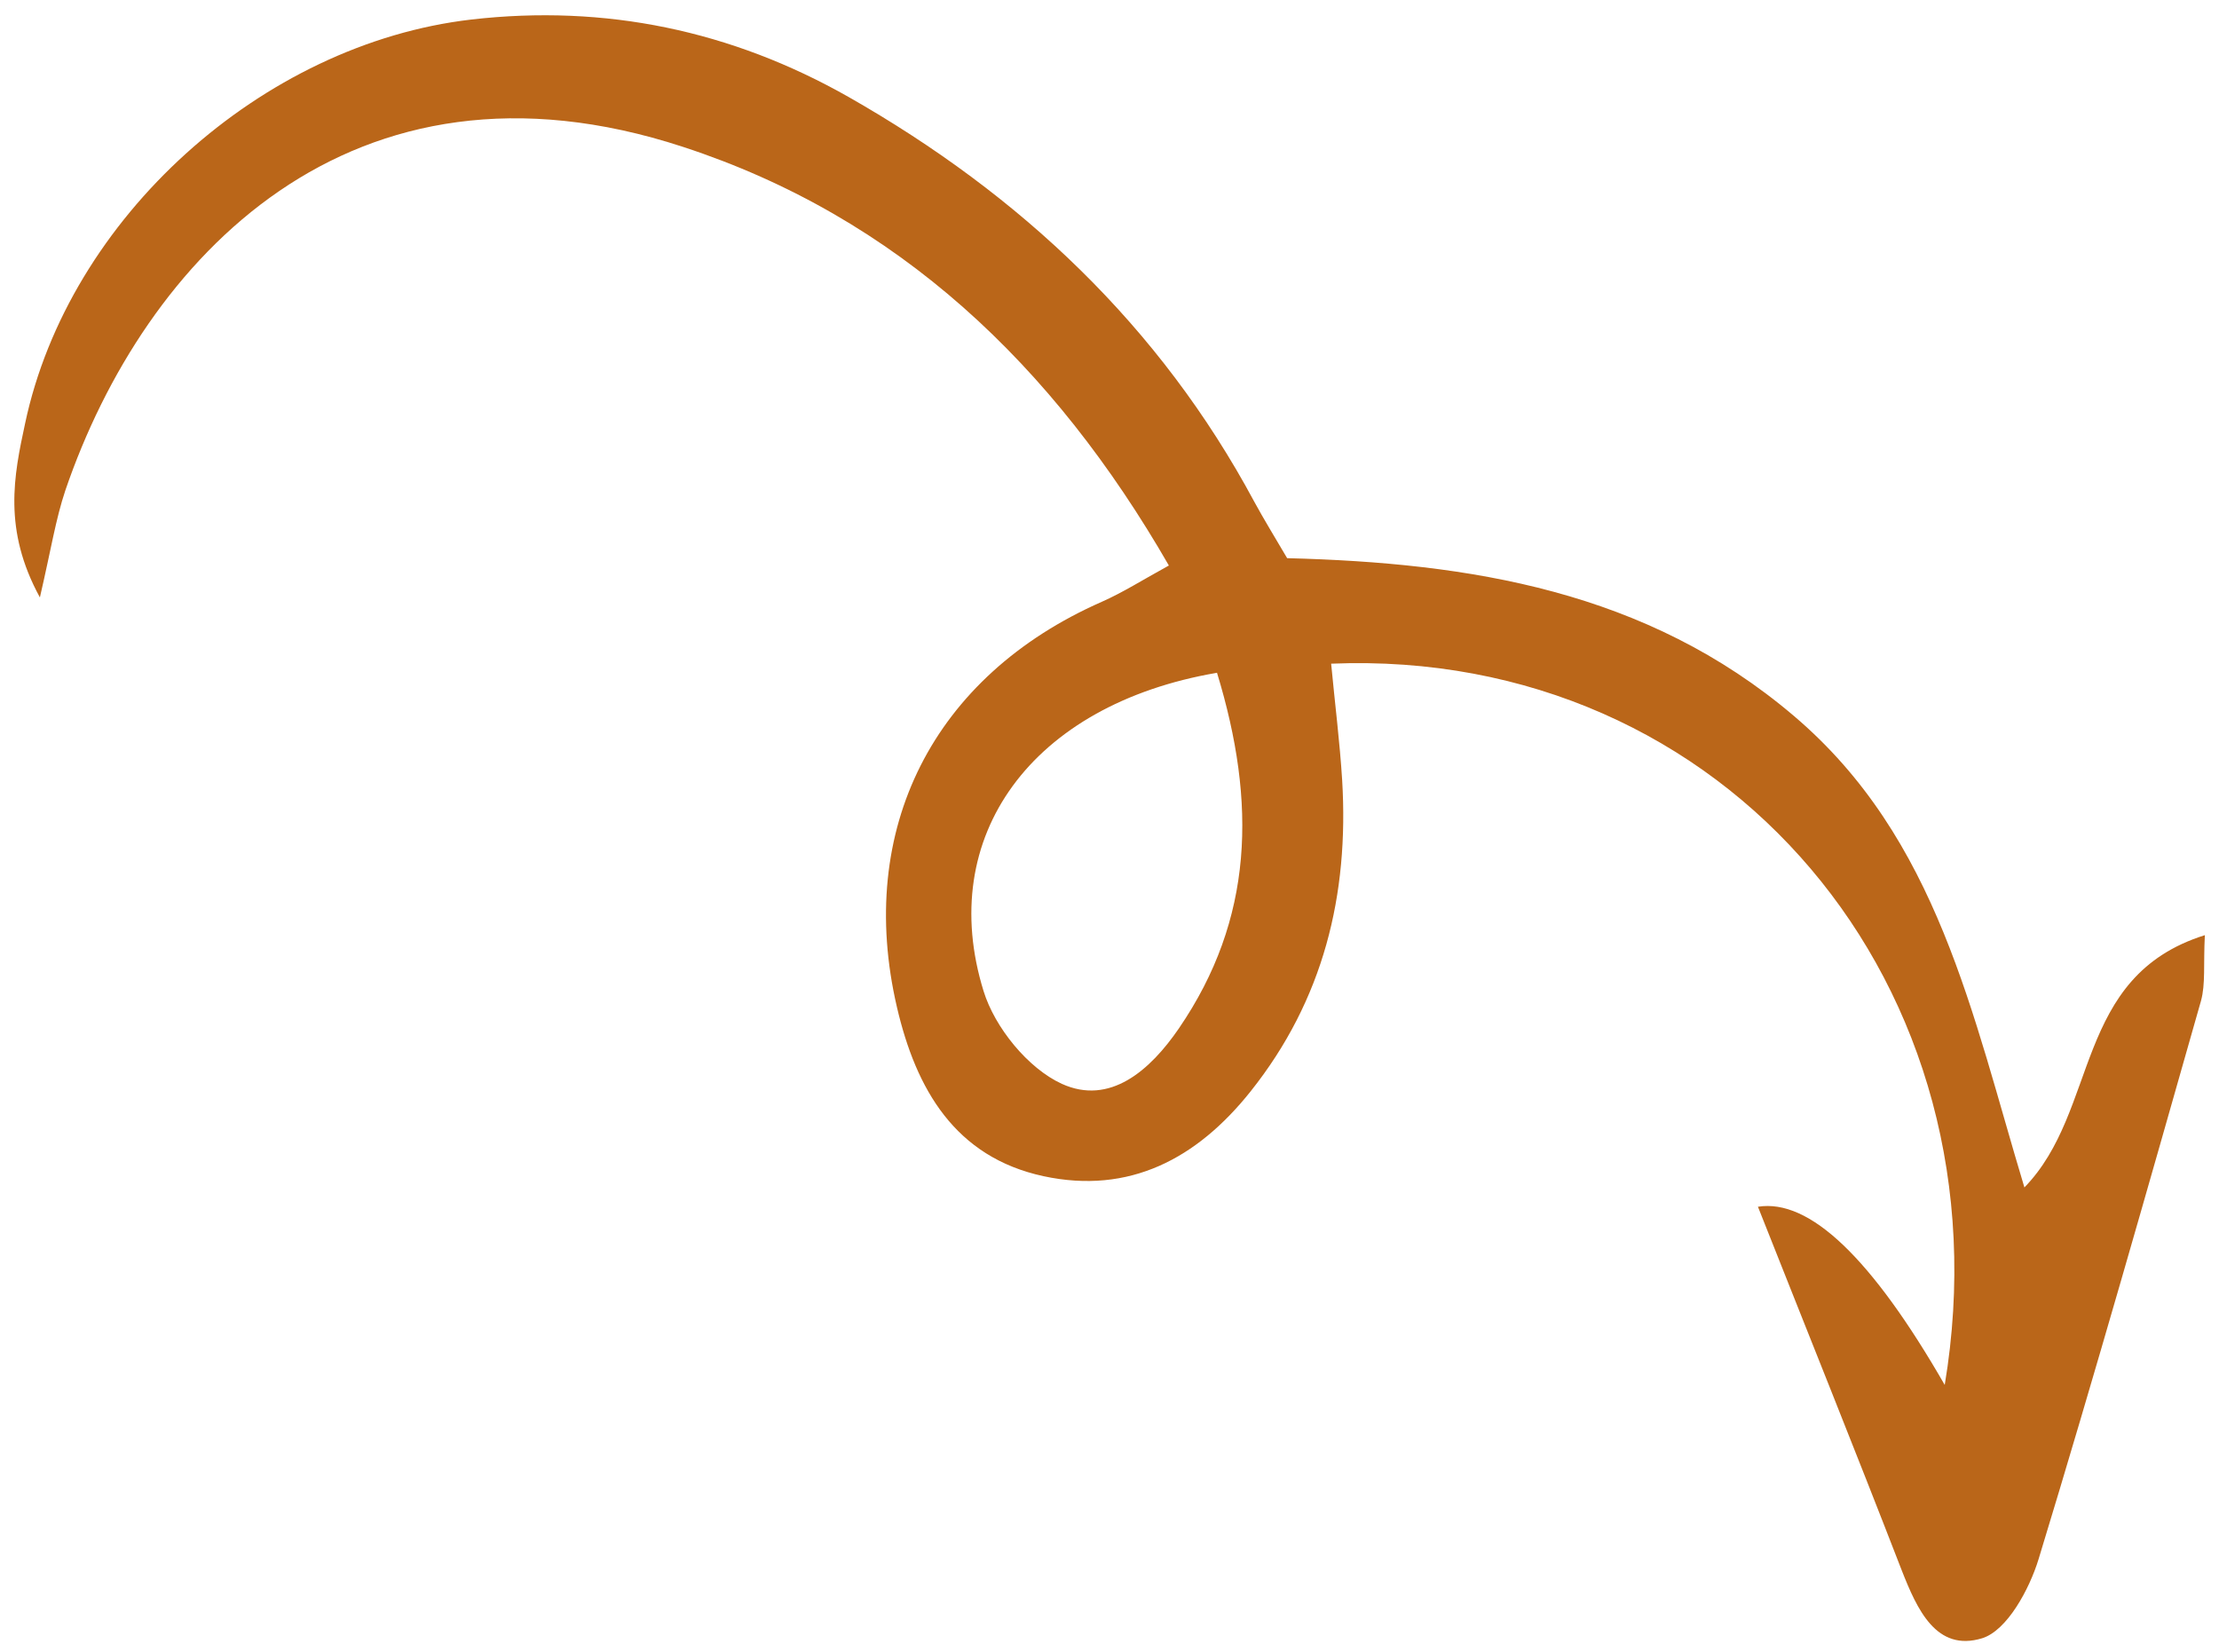<svg width="90" height="67" viewBox="0 0 90 67" fill="none" xmlns="http://www.w3.org/2000/svg">
<path d="M82.103 48.16C85.152 45.035 84.081 39.603 89.426 37.925C89.365 39.13 89.457 39.903 89.27 40.587C87.12 48.147 84.978 55.702 82.683 63.228C82.309 64.453 81.404 66.124 80.395 66.438C78.532 67.008 77.753 65.264 77.13 63.679C75.227 58.766 73.255 53.876 71.3 48.939C73.387 48.603 75.913 51.012 78.876 56.165C81.572 40.008 69.987 26.257 53.99 26.915C54.138 28.497 54.339 30.067 54.437 31.647C54.715 36.29 53.684 40.542 50.724 44.259C48.547 46.994 45.798 48.448 42.32 47.699C38.739 46.924 37.155 44.179 36.379 40.846C34.7 33.637 37.842 27.422 44.684 24.407C45.531 24.034 46.316 23.534 47.408 22.934C42.728 14.807 36.425 8.807 27.695 5.954C14.234 1.549 5.859 10.492 2.65 19.889C2.259 21.053 2.07 22.284 1.618 24.228C0.114 21.477 0.561 19.294 1.017 17.178C2.781 8.84 10.623 1.776 19.118 0.792C24.553 0.168 29.669 1.239 34.415 3.931C41.388 7.899 47.043 13.216 50.873 20.349C51.253 21.046 51.671 21.729 52.205 22.636C59.602 22.827 66.774 23.947 72.753 29.03C78.598 33.987 79.99 41.15 82.105 48.146L82.103 48.16ZM49.351 27.286C41.827 28.575 37.954 33.933 39.892 40.191C40.347 41.672 41.697 43.329 43.068 43.955C45.017 44.84 46.646 43.412 47.816 41.704C50.845 37.274 50.975 32.571 49.359 27.28L49.351 27.286Z" fill="#BA6619"/>
</svg>
